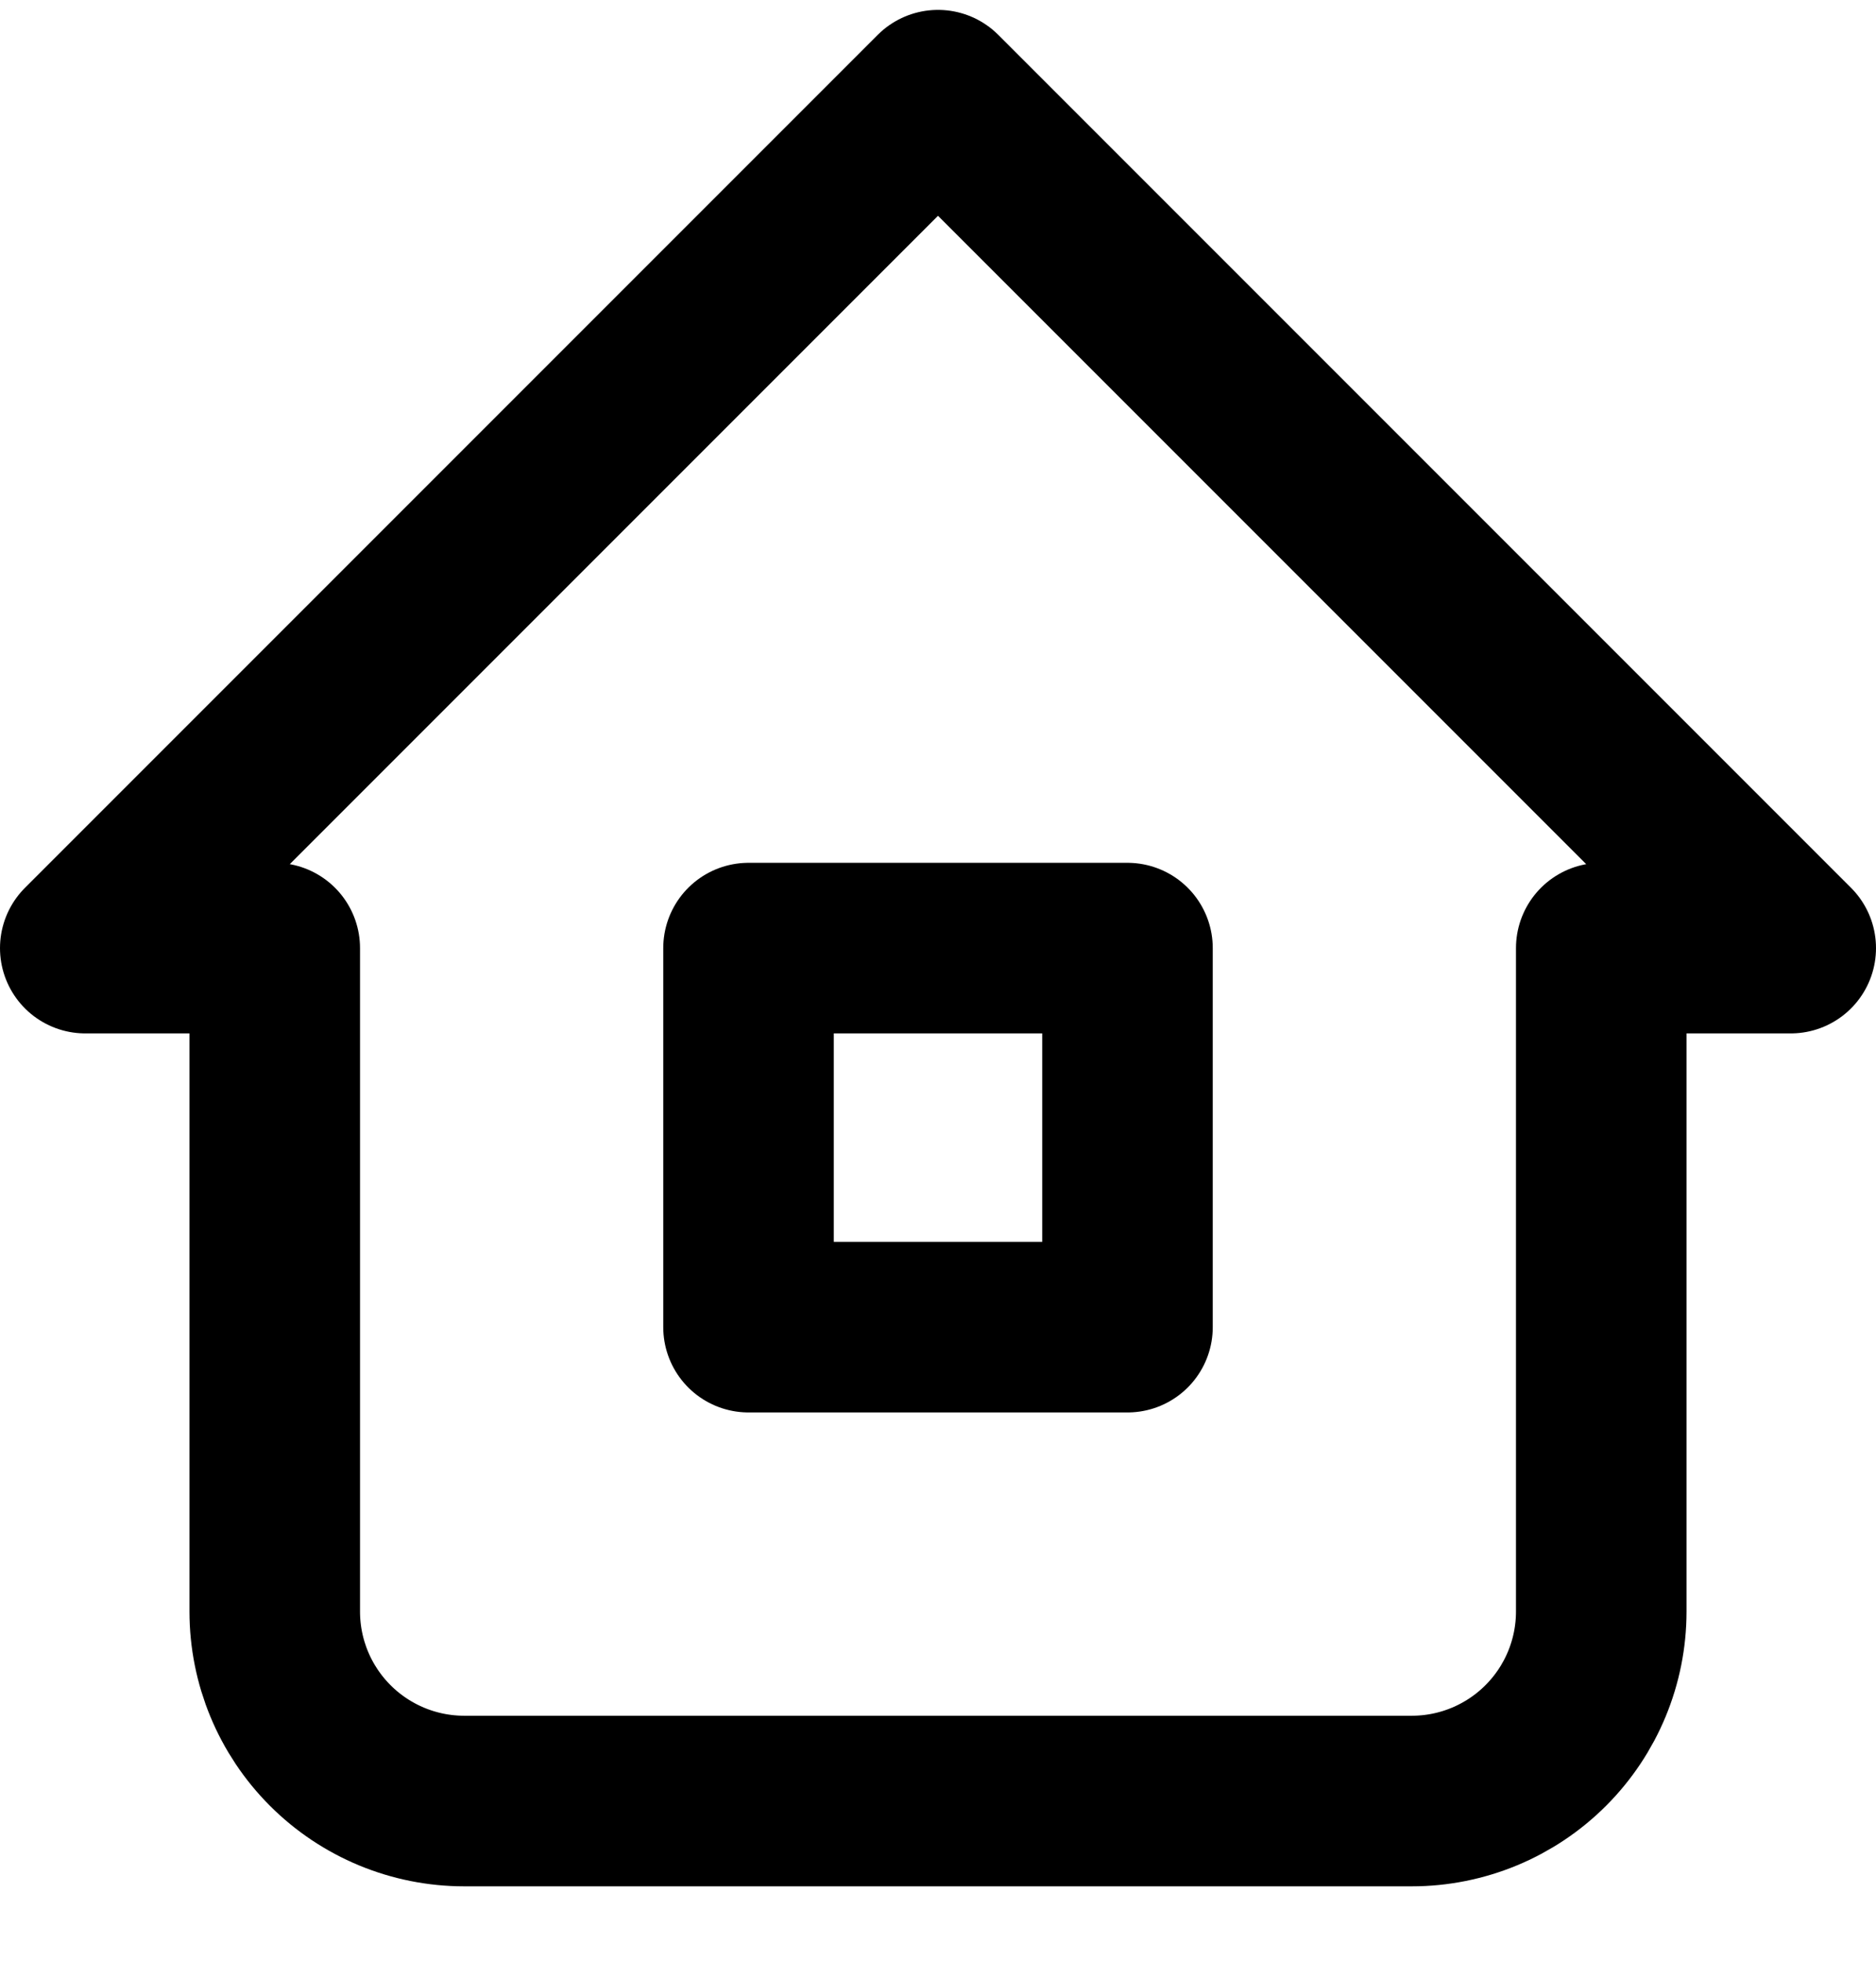 <svg width="22" height="23" viewBox="0 0 22 23" fill="none" xmlns="http://www.w3.org/2000/svg">
<path d="M3.222 11.116H1L11 1.116L21 11.116H18.778M3.222 11.116V18.894C3.222 19.483 3.456 20.048 3.873 20.465C4.29 20.882 4.855 21.116 5.444 21.116H16.556C17.145 21.116 17.71 20.882 18.127 20.465C18.544 20.048 18.778 19.483 18.778 18.894V11.116" stroke="black" stroke-width="2" stroke-linecap="round" stroke-linejoin="round"/>
<path d="M8.778 11.116H13.222V15.56H8.778V11.116Z" stroke="black" stroke-width="2" stroke-linecap="round" stroke-linejoin="round"/>
</svg>

